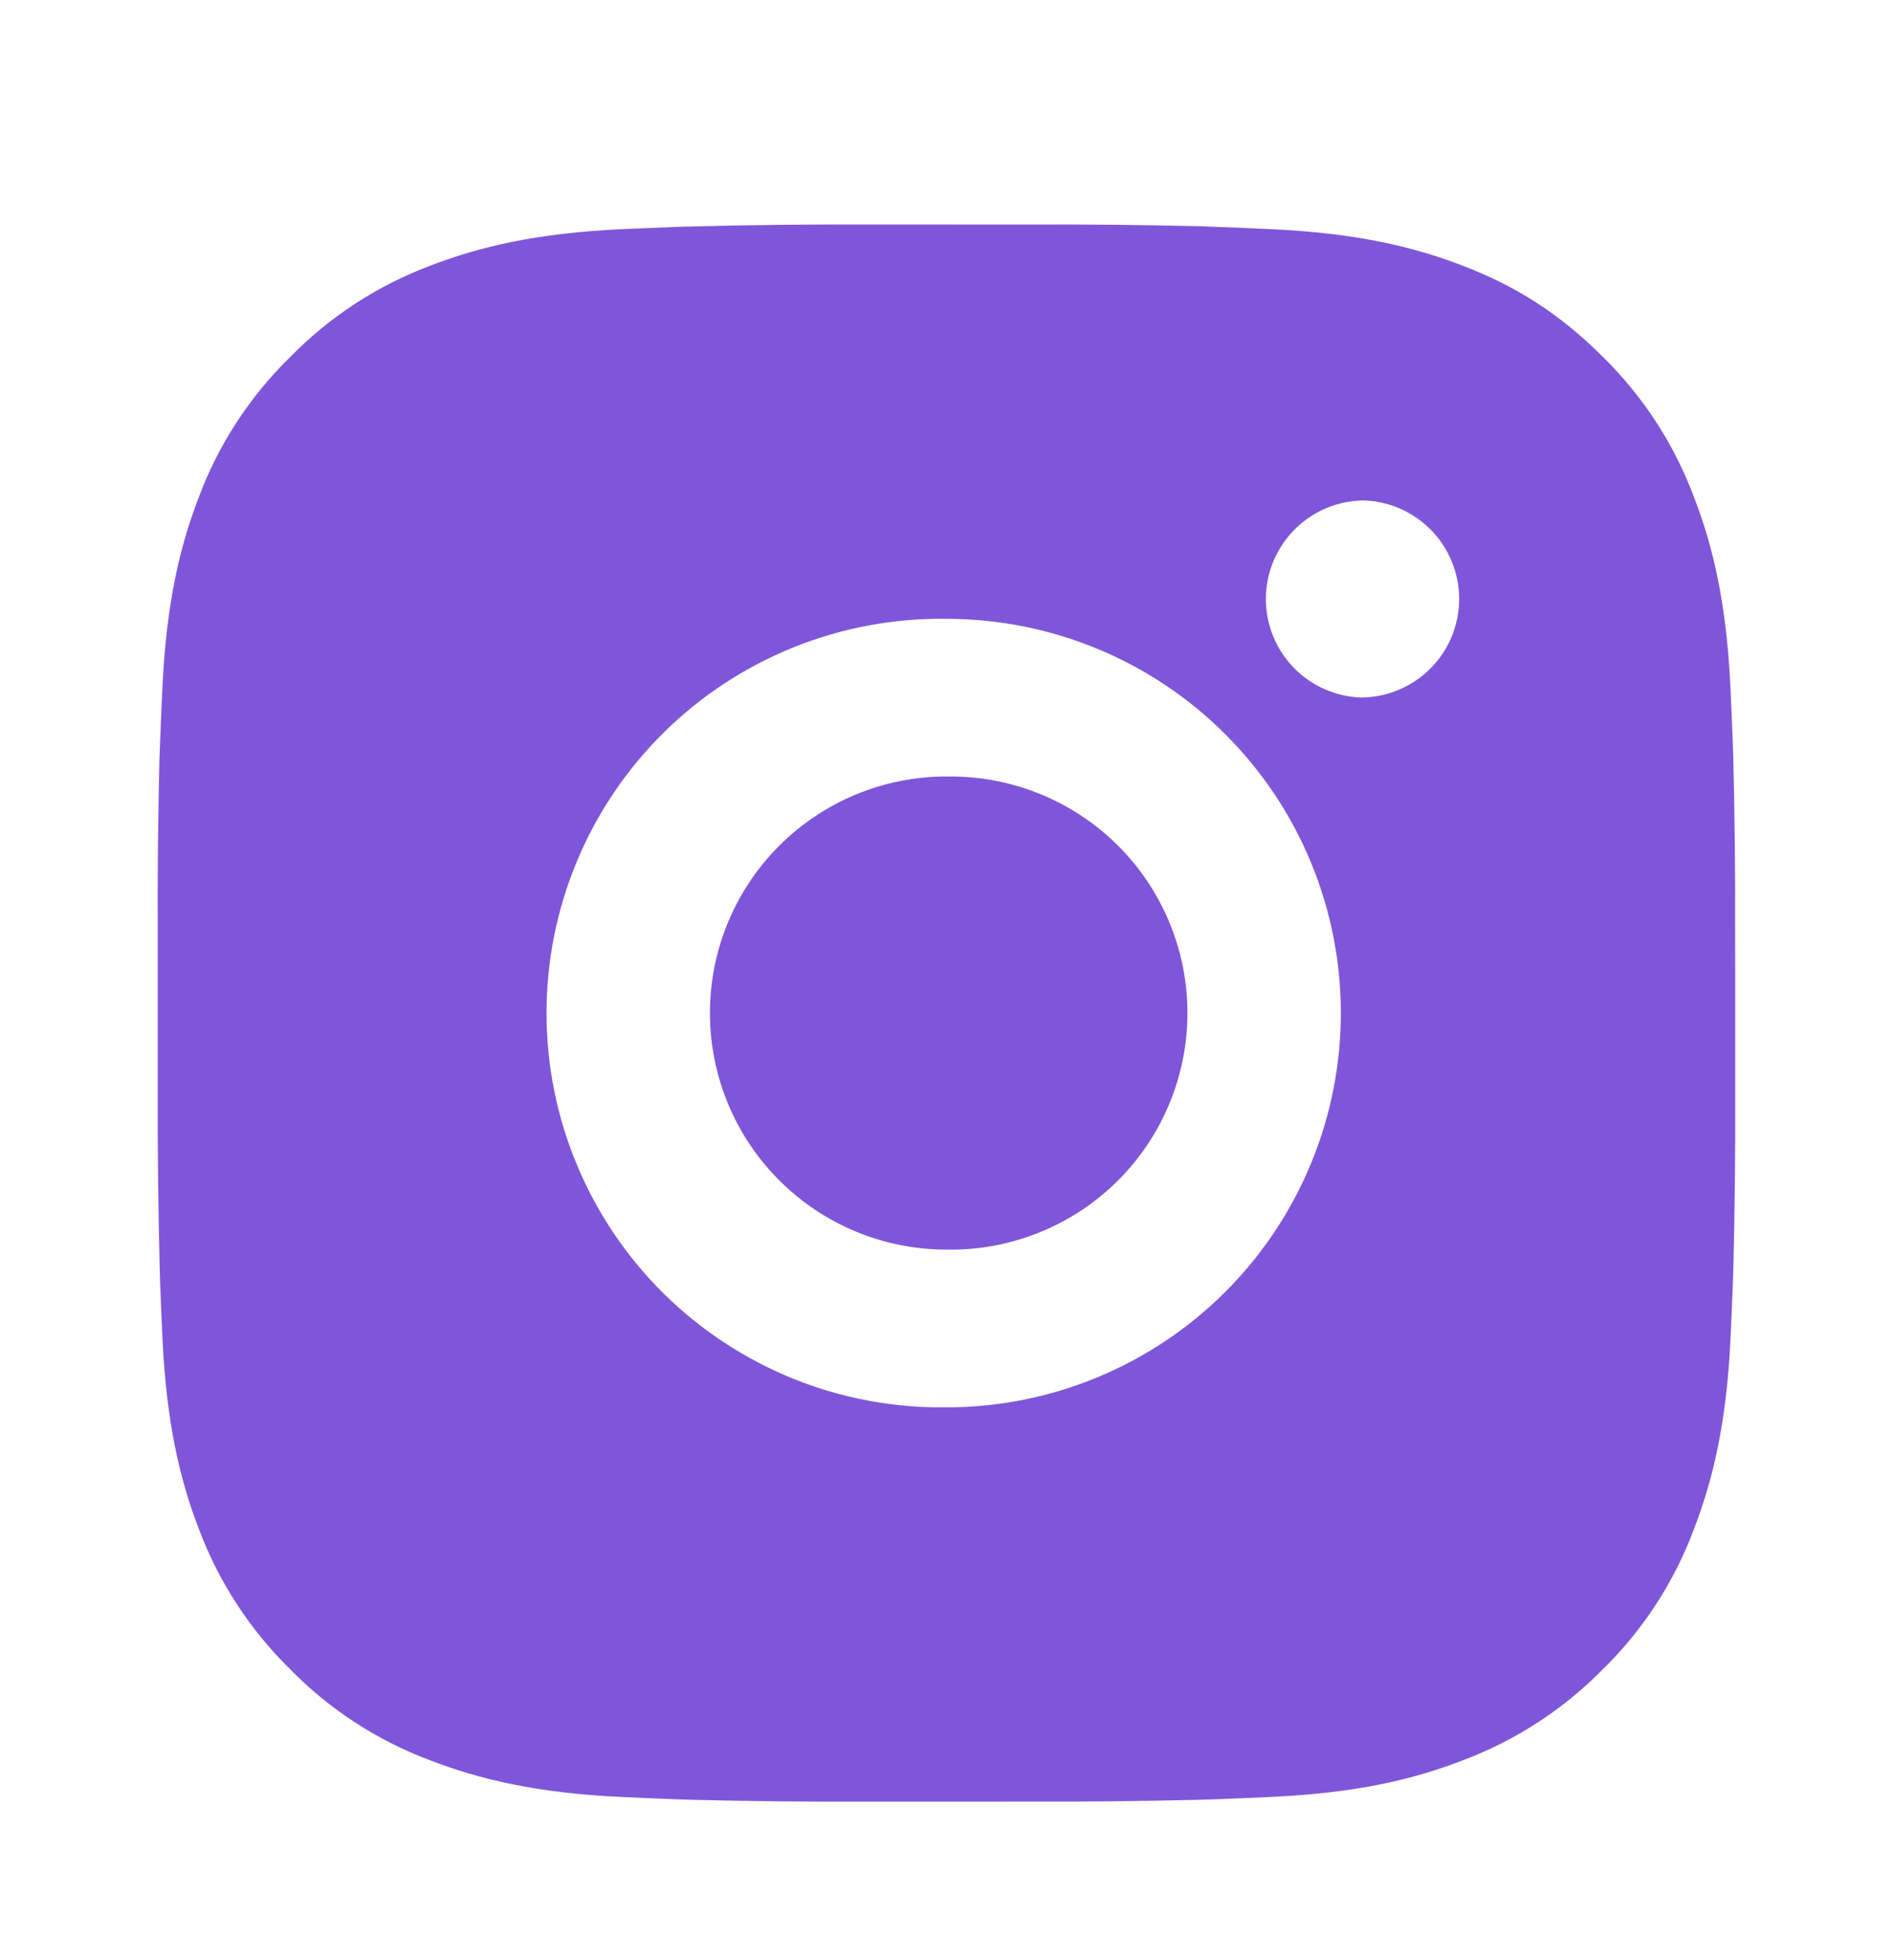 <svg width="28" height="29" viewBox="0 0 28 29" fill="none" xmlns="http://www.w3.org/2000/svg">
<path d="M15.199 3.322C16.05 3.318 16.901 3.327 17.753 3.347L17.979 3.356C18.24 3.365 18.498 3.377 18.809 3.391C20.051 3.449 20.898 3.645 21.641 3.933C22.411 4.229 23.06 4.631 23.708 5.279C24.302 5.862 24.761 6.567 25.053 7.346C25.342 8.089 25.538 8.937 25.596 10.178C25.61 10.489 25.622 10.748 25.631 11.009L25.638 11.235C25.659 12.086 25.668 12.937 25.665 13.788L25.666 14.658V16.187C25.669 17.038 25.66 17.889 25.639 18.74L25.632 18.967C25.623 19.228 25.611 19.486 25.597 19.797C25.539 21.039 25.34 21.886 25.053 22.629C24.762 23.408 24.302 24.114 23.708 24.696C23.125 25.289 22.42 25.748 21.641 26.041C20.898 26.33 20.051 26.526 18.809 26.584C18.498 26.598 18.24 26.61 17.979 26.619L17.753 26.626C16.901 26.647 16.05 26.656 15.199 26.653L14.328 26.654H12.801C11.95 26.657 11.098 26.648 10.247 26.627L10.021 26.62C9.744 26.61 9.467 26.598 9.19 26.585C7.949 26.527 7.102 26.328 6.358 26.041C5.579 25.749 4.874 25.29 4.292 24.696C3.698 24.113 3.238 23.408 2.945 22.629C2.657 21.886 2.461 21.039 2.403 19.797C2.39 19.521 2.378 19.244 2.368 18.967L2.362 18.74C2.34 17.889 2.331 17.038 2.333 16.187V13.788C2.329 12.937 2.338 12.086 2.358 11.235L2.367 11.009C2.376 10.748 2.388 10.489 2.402 10.178C2.46 8.936 2.656 8.09 2.944 7.346C3.237 6.567 3.698 5.862 4.293 5.281C4.875 4.686 5.579 4.227 6.358 3.933C7.102 3.645 7.948 3.449 9.19 3.391L10.021 3.356L10.247 3.35C11.098 3.328 11.949 3.319 12.8 3.321L15.199 3.322ZM13.999 9.155C13.226 9.144 12.459 9.287 11.742 9.575C11.025 9.863 10.372 10.291 9.821 10.834C9.271 11.377 8.834 12.023 8.536 12.736C8.237 13.45 8.084 14.215 8.084 14.988C8.084 15.761 8.237 16.526 8.536 17.239C8.834 17.952 9.271 18.599 9.821 19.142C10.372 19.684 11.025 20.112 11.742 20.401C12.459 20.689 13.226 20.831 13.999 20.821C15.546 20.821 17.03 20.206 18.124 19.112C19.218 18.018 19.833 16.534 19.833 14.987C19.833 13.44 19.218 11.956 18.124 10.863C17.03 9.768 15.546 9.155 13.999 9.155ZM13.999 11.488C14.464 11.48 14.926 11.564 15.358 11.736C15.79 11.908 16.184 12.164 16.516 12.49C16.848 12.816 17.111 13.204 17.291 13.633C17.471 14.062 17.564 14.522 17.564 14.987C17.564 15.452 17.471 15.913 17.291 16.341C17.112 16.77 16.848 17.159 16.516 17.485C16.185 17.811 15.791 18.067 15.359 18.239C14.927 18.411 14.466 18.496 14.001 18.487C13.072 18.487 12.182 18.119 11.526 17.462C10.869 16.806 10.501 15.915 10.501 14.987C10.501 14.059 10.869 13.169 11.526 12.512C12.182 11.856 13.072 11.487 14.001 11.487L13.999 11.488ZM20.124 7.405C19.748 7.42 19.392 7.58 19.131 7.852C18.87 8.124 18.724 8.486 18.724 8.862C18.724 9.239 18.87 9.601 19.131 9.873C19.392 10.144 19.748 10.304 20.124 10.319C20.511 10.319 20.882 10.166 21.156 9.892C21.429 9.619 21.583 9.248 21.583 8.861C21.583 8.474 21.429 8.103 21.156 7.83C20.882 7.556 20.511 7.403 20.124 7.403V7.405Z" fill="#7F56D9"/>
</svg>
